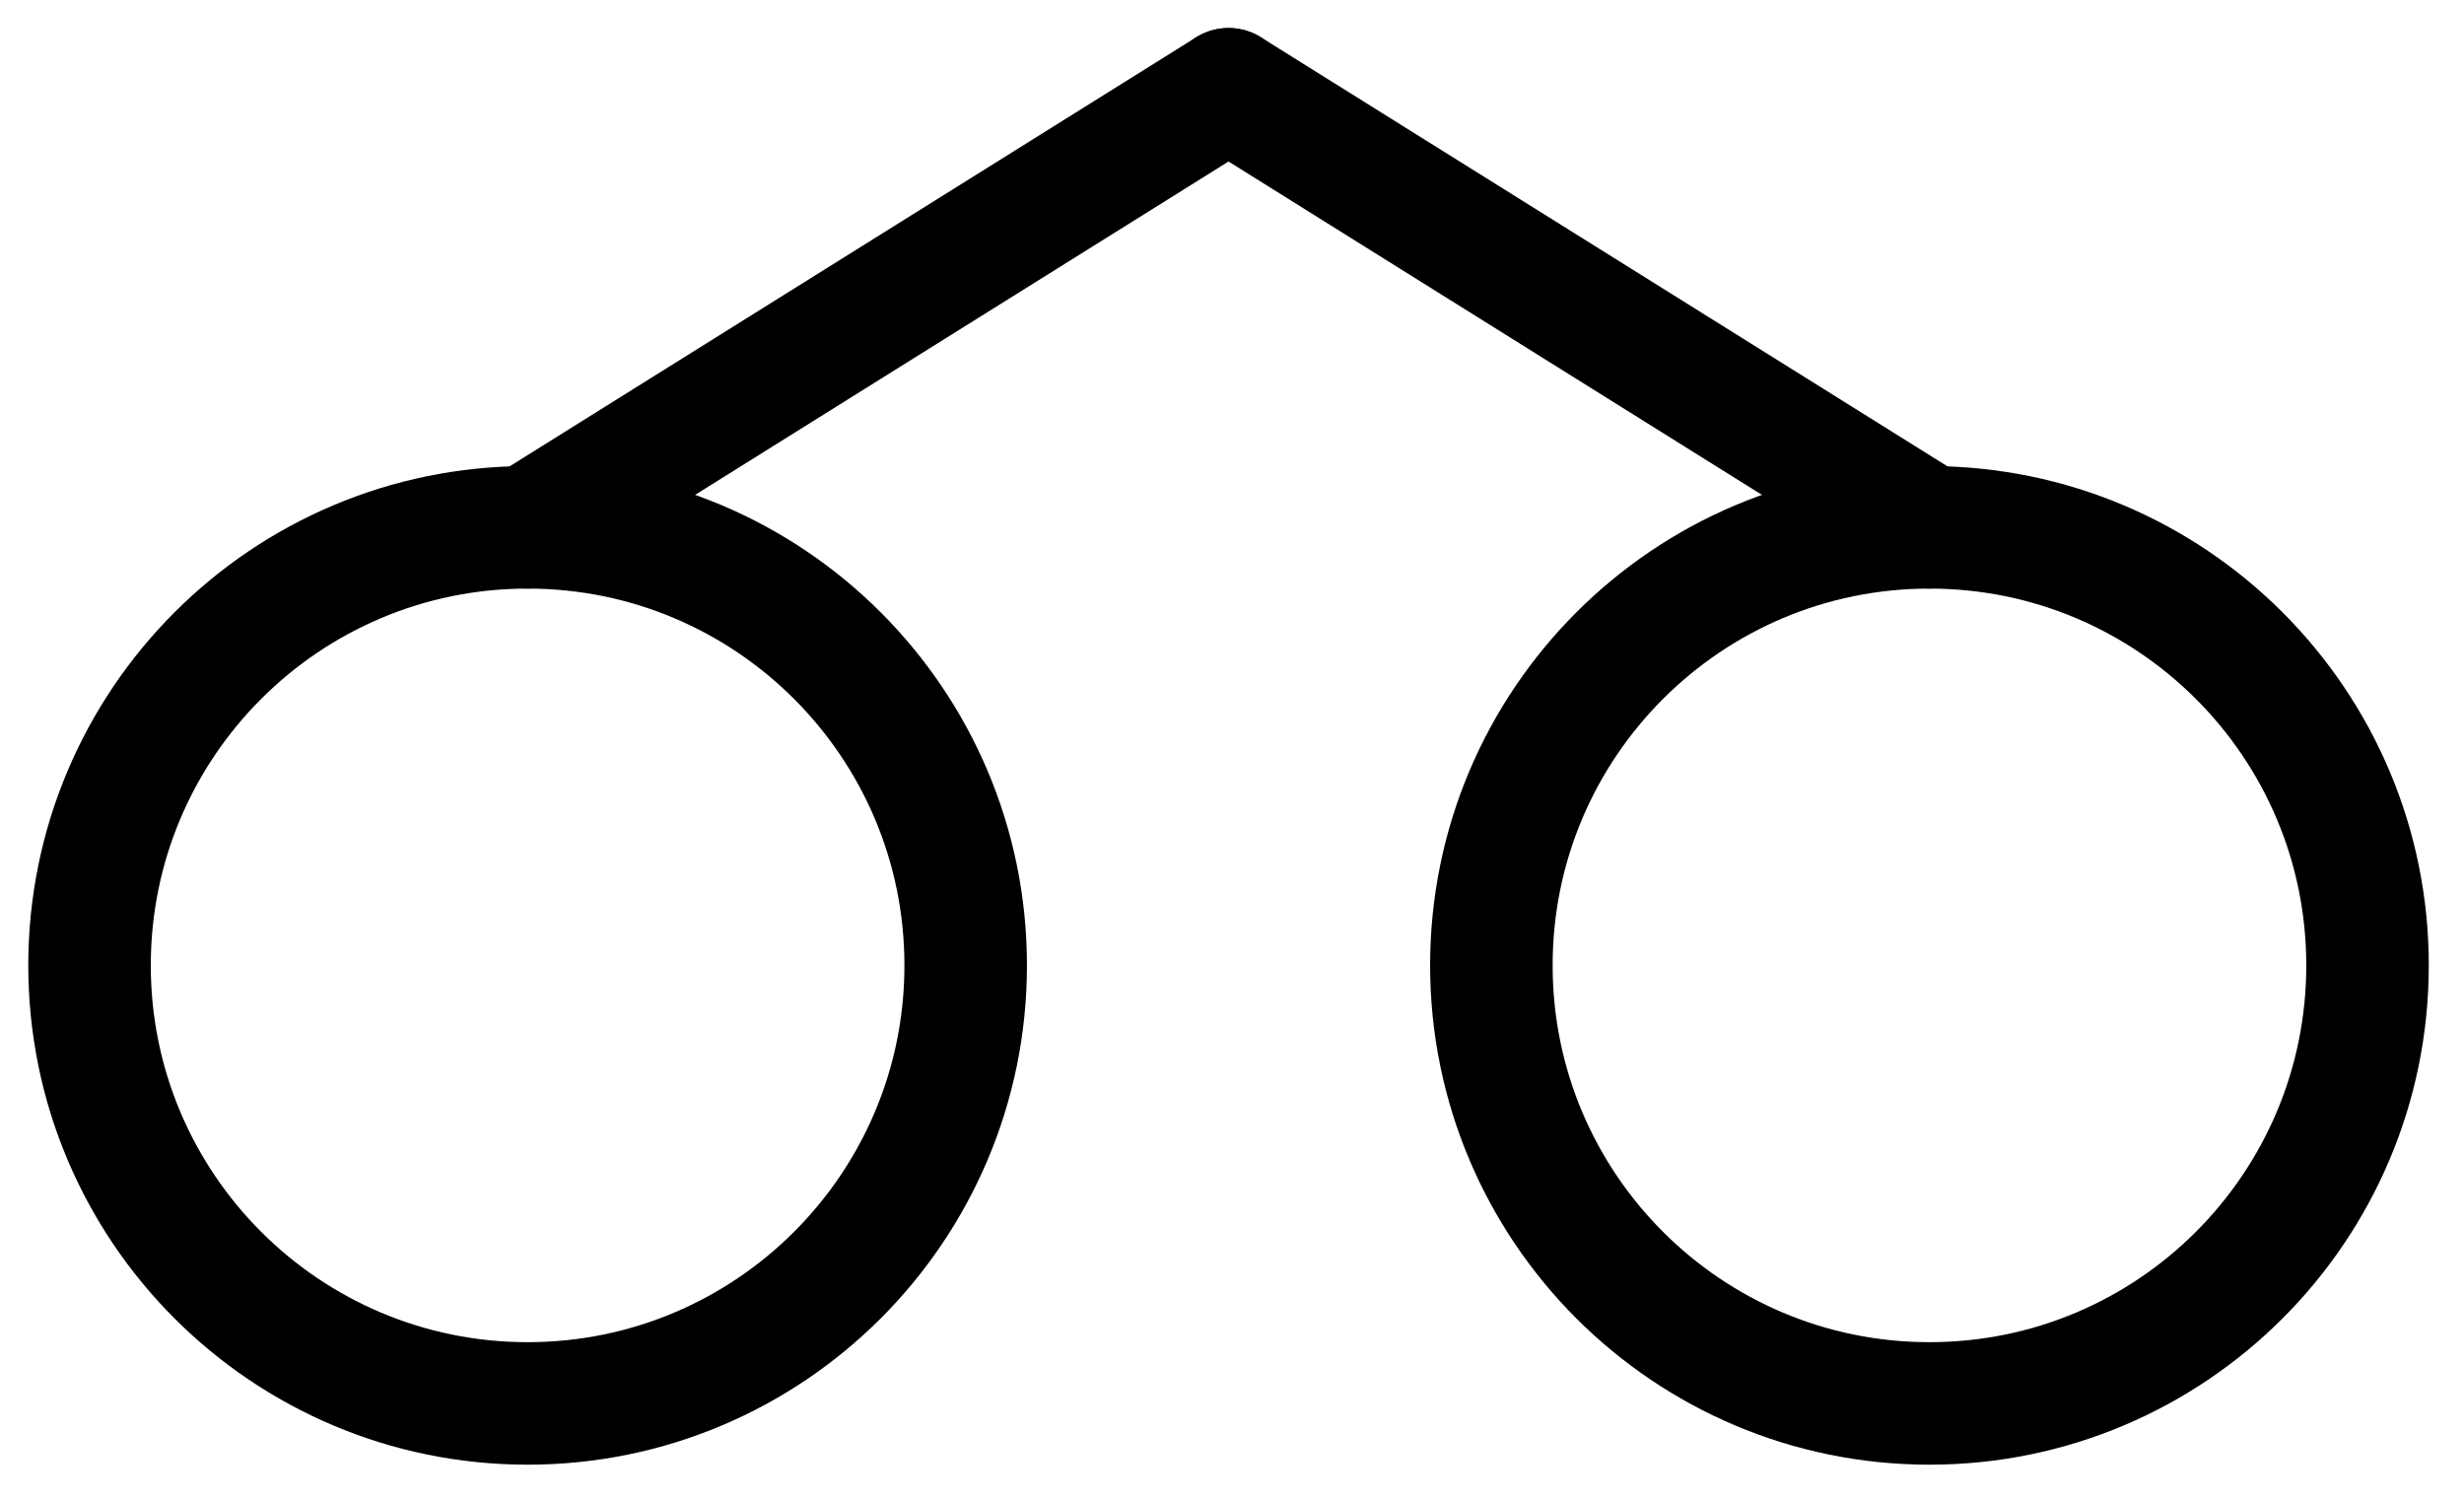 <?xml version="1.0" encoding="UTF-8" standalone="no"?>
<!-- Created with Inkscape (http://www.inkscape.org/) -->

<svg
   version="1.1"
   id="svg1"
   width="530.96"
   height="323.013"
   viewBox="0 0 530.96 323.013"
   sodipodi:docname="Magnetit.pdf"
   xmlns:inkscape="http://www.inkscape.org/namespaces/inkscape"
   xmlns:sodipodi="http://sodipodi.sourceforge.net/DTD/sodipodi-0.dtd"
   xmlns="http://www.w3.org/2000/svg"
   xmlns:svg="http://www.w3.org/2000/svg">
  <defs
     id="defs1">
    <clipPath
       clipPathUnits="userSpaceOnUse"
       id="clipPath2">
      <path
         d="M 0,0.16 V 1122.56 H 793.6 V 0.16 Z"
         transform="translate(-340.16,-608.48)"
         clip-rule="evenodd"
         id="path2" />
    </clipPath>
    <clipPath
       clipPathUnits="userSpaceOnUse"
       id="clipPath4">
      <path
         d="M 0,0.16 V 1122.56 H 793.6 V 0.16 Z"
         transform="translate(-642.24,-608.48)"
         clip-rule="evenodd"
         id="path4" />
    </clipPath>
    <clipPath
       clipPathUnits="userSpaceOnUse"
       id="clipPath6">
      <path
         d="M 0,0.16 V 1122.56 H 793.6 V 0.16 Z"
         transform="translate(3.3333333e-6)"
         clip-rule="evenodd"
         id="path6" />
    </clipPath>
    <clipPath
       clipPathUnits="userSpaceOnUse"
       id="clipPath8">
      <path
         d="M 0,0.16 V 1122.56 H 793.6 V 0.16 Z"
         transform="translate(3.3333333e-6)"
         clip-rule="evenodd"
         id="path8" />
    </clipPath>
  </defs>
  <sodipodi:namedview
     id="namedview1"
     pagecolor="#505050"
     bordercolor="#eeeeee"
     borderopacity="1"
     inkscape:showpageshadow="0"
     inkscape:pageopacity="0"
     inkscape:pagecheckerboard="0"
     inkscape:deskcolor="#505050">
    <inkscape:page
       x="0"
       y="0"
       inkscape:label="1"
       id="page1"
       width="530.96"
       height="323.013"
       margin="0"
       bleed="0" />
  </sodipodi:namedview>
  <g
     id="g1"
     inkscape:groupmode="layer"
     inkscape:label="1">
    <path
       id="path1"
       d="M 0,0 C 0,-52.13 -42.26,-94.4 -94.4,-94.4 -146.54,-94.4 -188.8,-52.13 -188.8,0 c 0,52.13 42.26,94.4 94.4,94.4 C -42.26,94.4 0,52.13 0,0 Z"
       style="fill:none;stroke:#000000;stroke-width:26.4;stroke-linecap:round;stroke-linejoin:round;stroke-miterlimit:10;stroke-dasharray:none;stroke-opacity:1"
       transform="translate(208.093,208.04)"
       clip-path="url(#clipPath2)" />
    <path
       id="path3"
       d="M 0,0 C 0,-52.13 -42.26,-94.4 -94.4,-94.4 -146.54,-94.4 -188.8,-52.13 -188.8,0 c 0,52.13 42.26,94.4 94.4,94.4 C -42.26,94.4 0,52.13 0,0 Z"
       style="fill:none;stroke:#000000;stroke-width:26.4;stroke-linecap:round;stroke-linejoin:round;stroke-miterlimit:10;stroke-dasharray:none;stroke-opacity:1"
       transform="translate(510.173,208.04)"
       clip-path="url(#clipPath4)" />
    <path
       id="path5"
       d="m 245.76,514.08 151.04,-94.4"
       style="fill:none;stroke:#000000;stroke-width:26.4;stroke-linecap:round;stroke-linejoin:round;stroke-miterlimit:10;stroke-dasharray:none;stroke-opacity:1"
       transform="translate(-132.067,-400.44)"
       clip-path="url(#clipPath6)" />
    <path
       id="path7"
       d="m 396.8,419.68 151.04,94.4"
       style="fill:none;stroke:#000000;stroke-width:26.4;stroke-linecap:round;stroke-linejoin:round;stroke-miterlimit:10;stroke-dasharray:none;stroke-opacity:1"
       transform="translate(-132.067,-400.44)"
       clip-path="url(#clipPath8)" />
  </g>
</svg>
